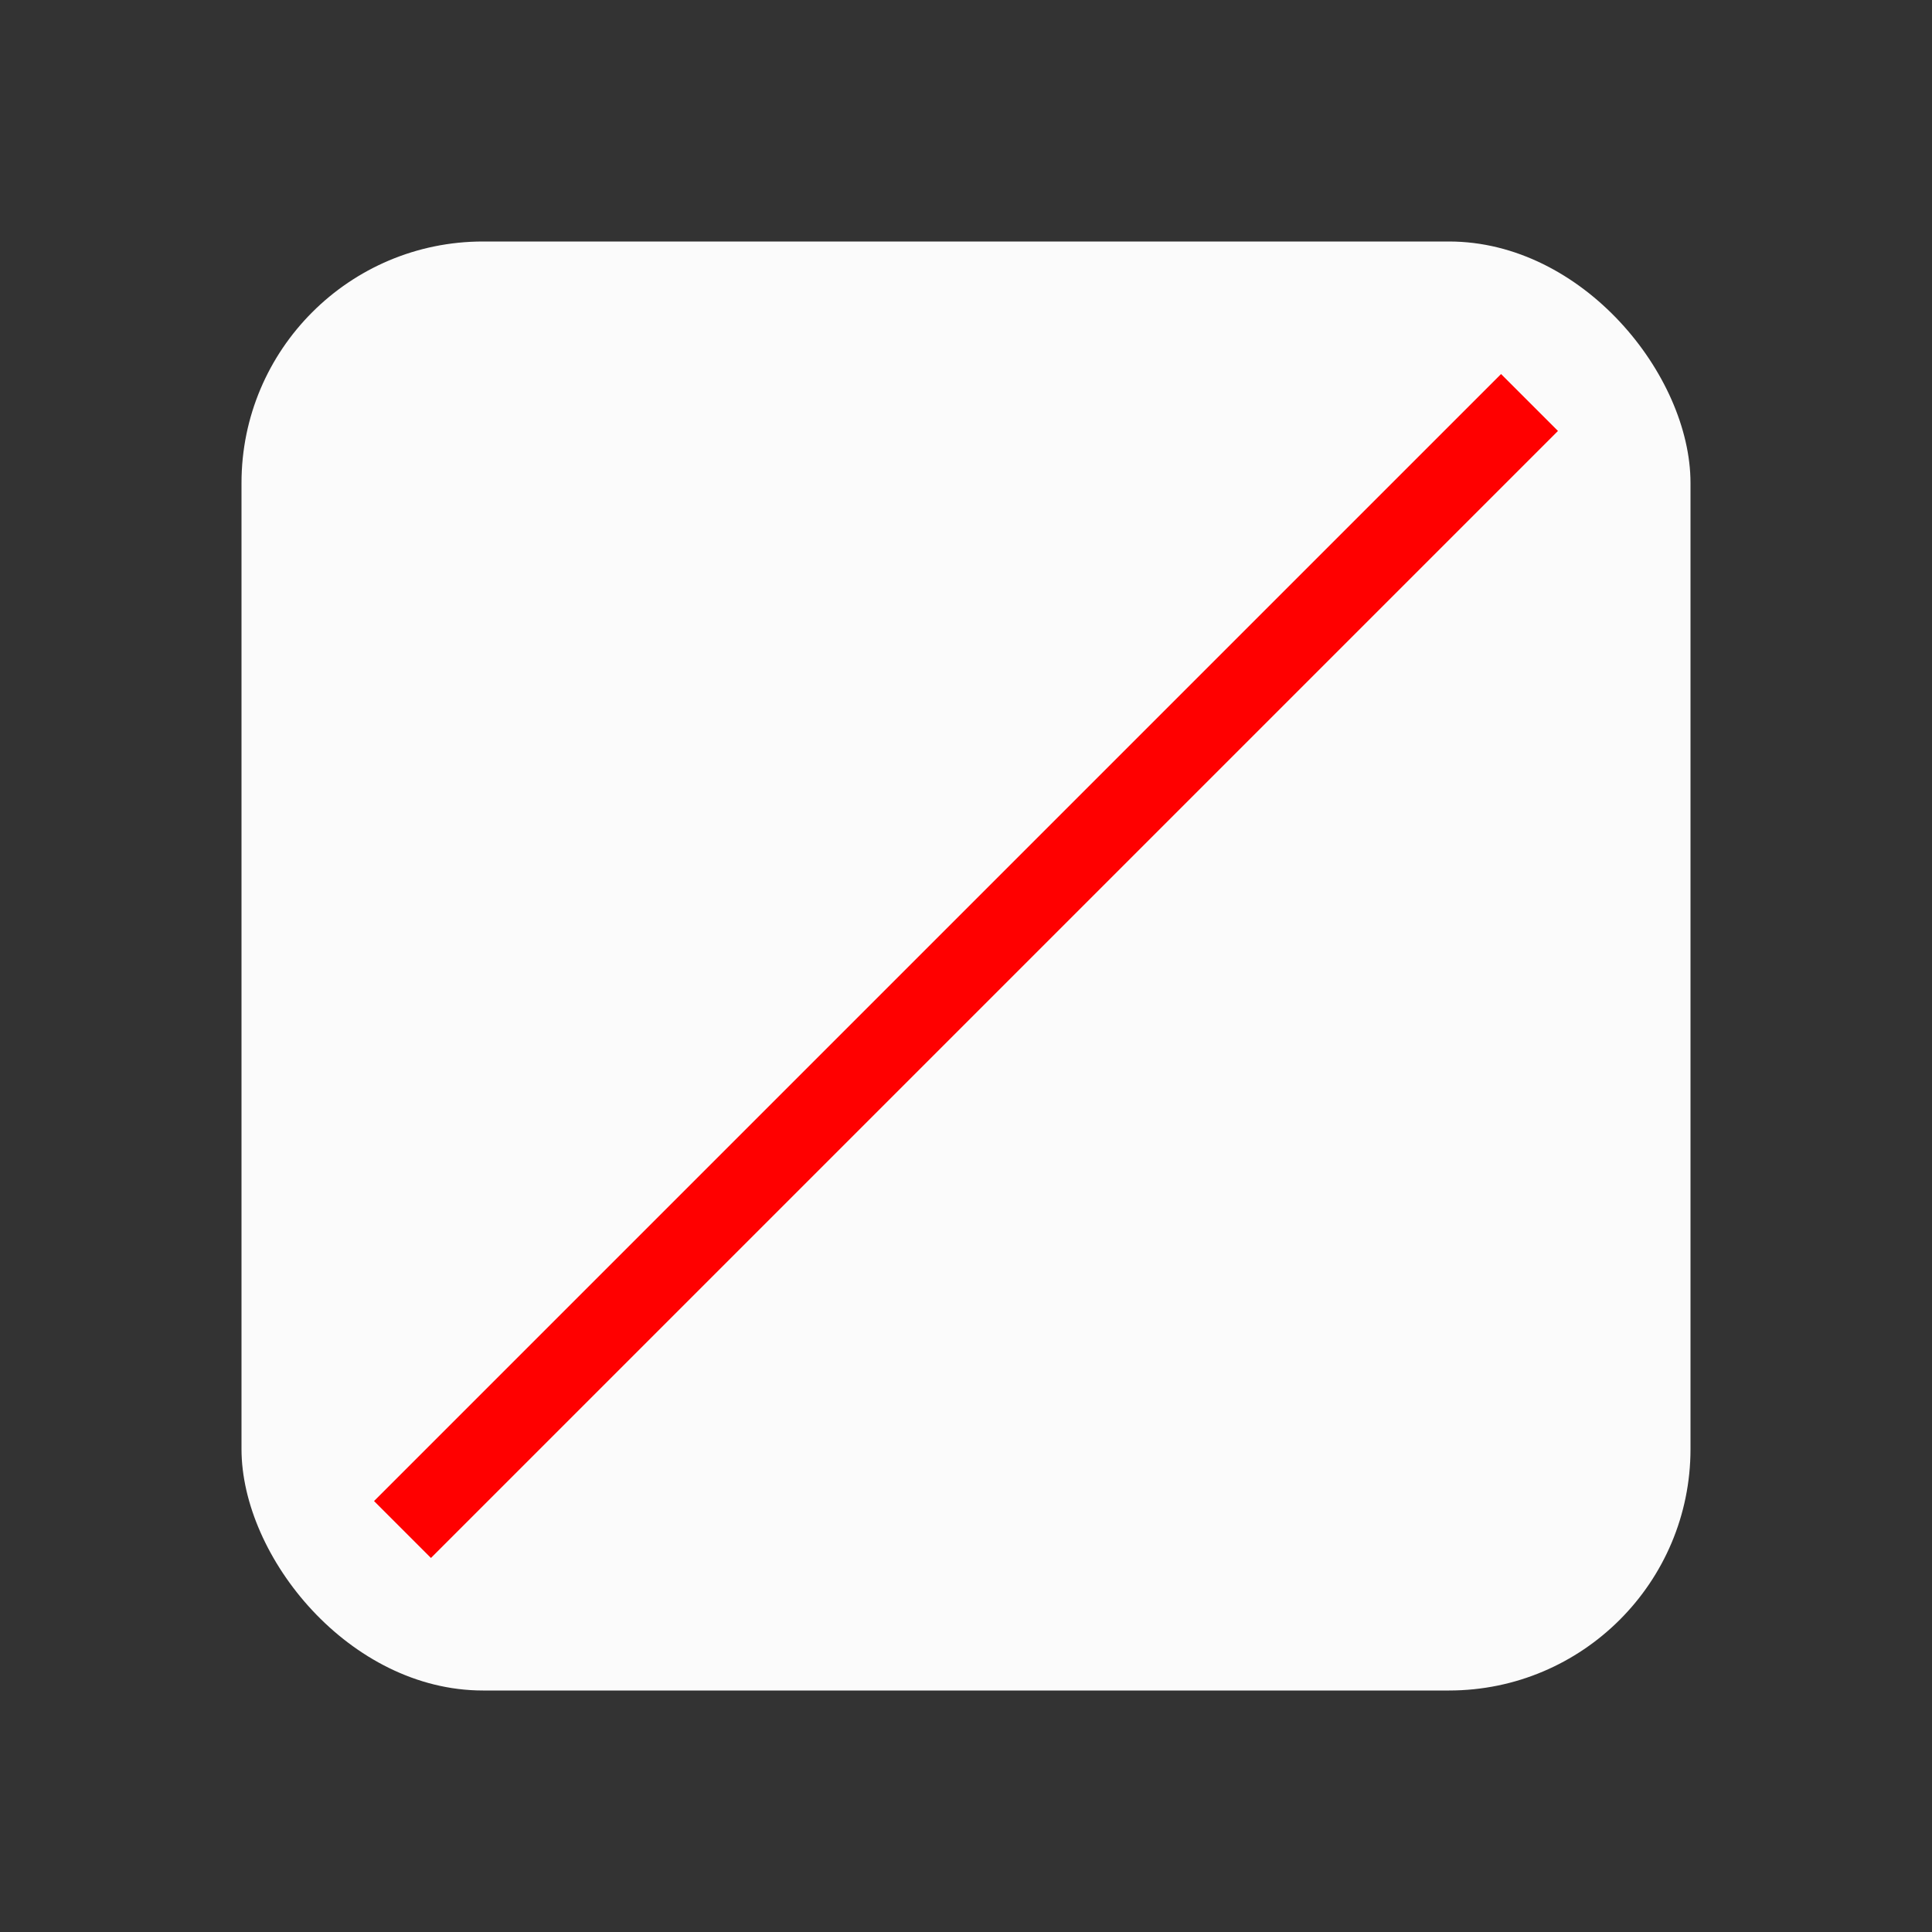 <svg role="img" xmlns="http://www.w3.org/2000/svg" 
     width="32px" height="32px"
     viewBox="0 0 24 24" 
     fill="#fbfbfb" color="#fbfbfb">
  <rect x="0" y="0" width="24" height="24" fill="#333333" stroke="none"/>
  <rect width="18" height="18" x="3" y="3" rx="3" ry="3"/>
  <line x1="5" y1="19" x2="19" y2="5" stroke="red"/>
</svg>